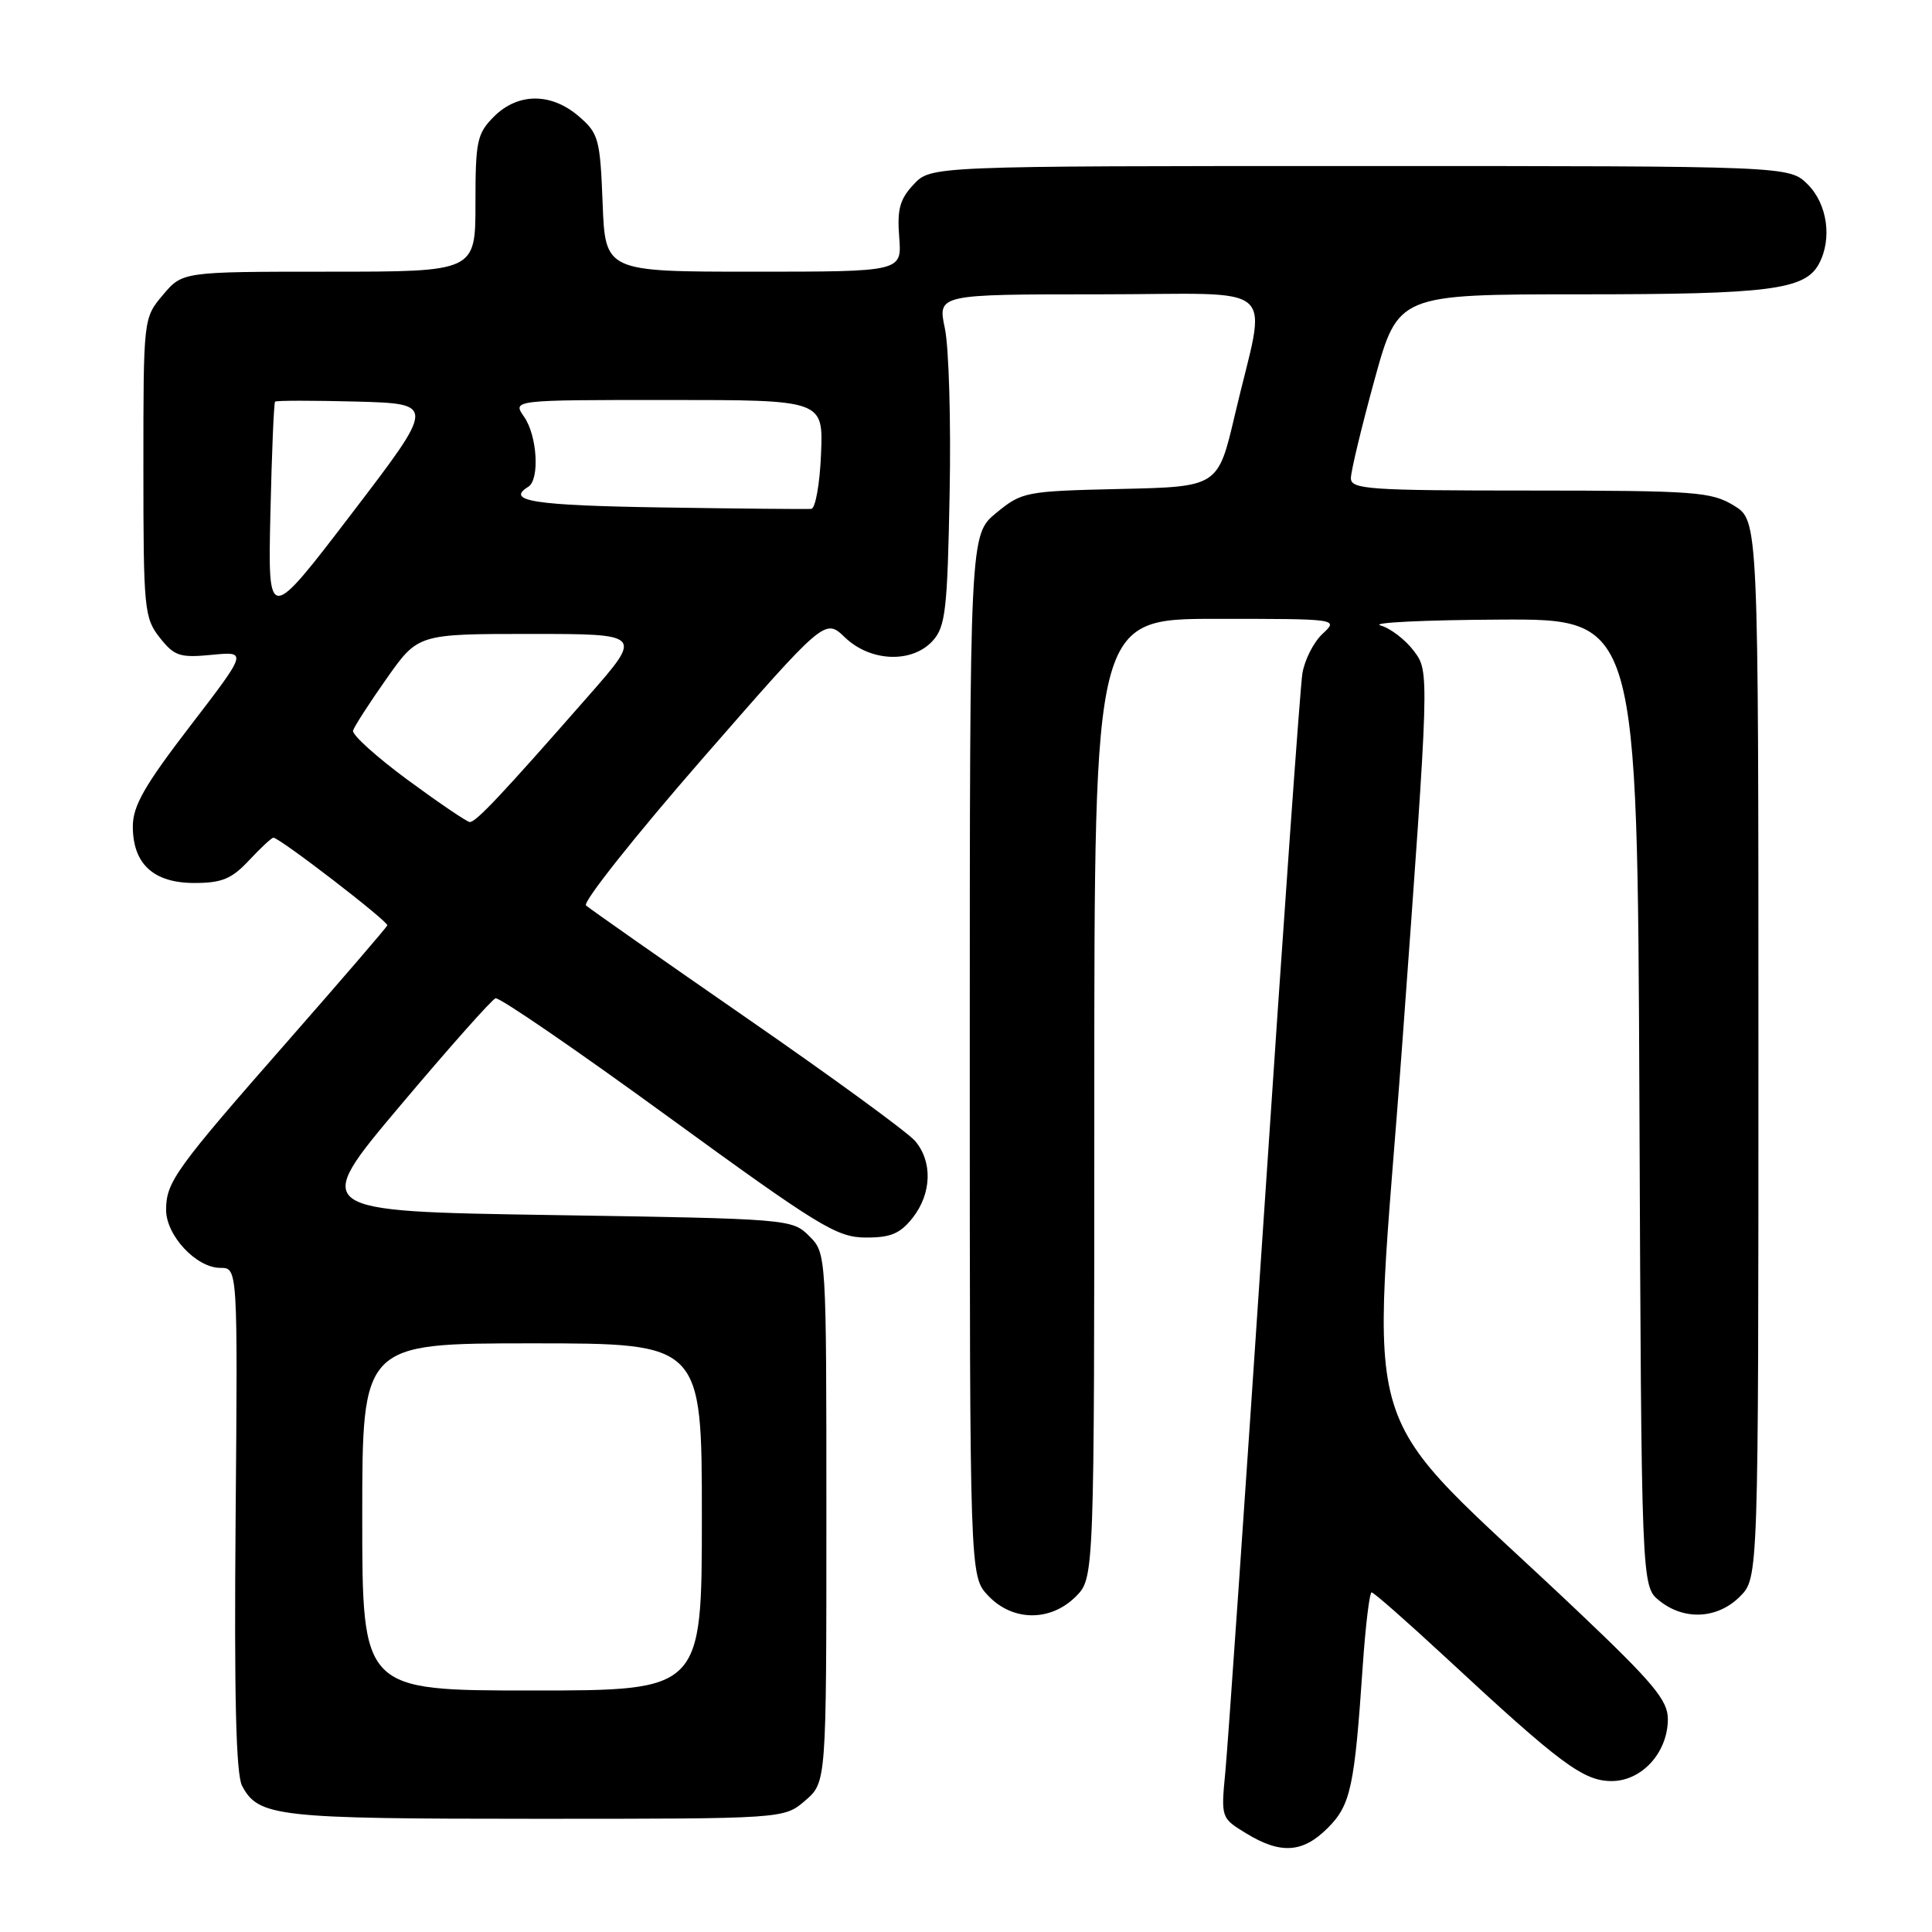 <?xml version="1.0" encoding="UTF-8" standalone="no"?>
<!DOCTYPE svg PUBLIC "-//W3C//DTD SVG 1.1//EN" "http://www.w3.org/Graphics/SVG/1.1/DTD/svg11.dtd" >
<svg xmlns="http://www.w3.org/2000/svg" xmlns:xlink="http://www.w3.org/1999/xlink" version="1.1" viewBox="0 0 256 256">
 <g >
 <path fill="currentColor"
d=" M 175.93 242.22 C 178.97 239.18 179.48 236.84 180.57 220.75 C 180.94 215.39 181.47 211.00 181.75 211.00 C 182.04 211.00 186.51 214.94 191.70 219.75 C 206.77 233.74 209.81 236.00 213.55 236.00 C 217.56 236.00 221.00 232.21 221.00 227.78 C 221.00 225.31 219.08 223.00 209.25 213.67 C 179.01 184.97 181.74 193.75 185.81 138.27 C 189.41 89.03 189.41 89.03 187.37 86.29 C 186.24 84.78 184.24 83.24 182.91 82.87 C 181.58 82.50 188.70 82.15 198.73 82.10 C 216.96 82.00 216.96 82.00 217.23 146.09 C 217.50 210.18 217.50 210.18 219.86 212.09 C 223.15 214.75 227.57 214.53 230.55 211.55 C 233.00 209.09 233.00 209.09 233.00 139.03 C 233.00 68.97 233.00 68.97 229.75 66.99 C 226.75 65.16 224.66 65.01 202.75 65.00 C 181.38 65.00 179.00 64.84 179.00 63.36 C 179.00 62.45 180.41 56.60 182.12 50.36 C 185.25 39.00 185.25 39.00 209.48 39.00 C 234.47 39.00 239.18 38.40 241.02 34.96 C 242.79 31.66 242.14 27.05 239.55 24.45 C 237.09 22.00 237.09 22.00 180.22 22.00 C 123.35 22.00 123.35 22.00 121.07 24.43 C 119.23 26.39 118.86 27.73 119.15 31.43 C 119.51 36.00 119.51 36.00 99.86 36.00 C 80.20 36.00 80.20 36.00 79.85 26.91 C 79.52 18.40 79.32 17.67 76.69 15.41 C 73.03 12.26 68.63 12.28 65.45 15.45 C 63.21 17.70 63.00 18.68 63.00 26.95 C 63.00 36.00 63.00 36.00 43.59 36.00 C 24.18 36.00 24.18 36.00 21.59 39.08 C 19.00 42.15 19.00 42.15 19.00 61.94 C 19.00 80.71 19.11 81.87 21.16 84.48 C 23.10 86.94 23.82 87.18 28.06 86.77 C 32.79 86.31 32.79 86.31 25.20 96.20 C 19.16 104.06 17.60 106.79 17.60 109.50 C 17.60 114.48 20.34 117.00 25.75 117.00 C 29.40 117.00 30.70 116.46 33.00 114.00 C 34.54 112.35 35.99 111.00 36.23 111.00 C 37.05 111.00 51.50 122.12 51.32 122.62 C 51.22 122.89 45.37 129.69 38.32 137.73 C 23.25 154.90 22.02 156.60 22.01 160.30 C 22.00 163.71 26.01 168.00 29.20 168.00 C 31.50 168.00 31.50 168.00 31.22 201.25 C 31.02 224.72 31.27 235.13 32.08 236.64 C 34.26 240.73 36.66 241.00 70.99 241.00 C 103.89 241.00 103.89 241.00 106.69 238.59 C 109.50 236.17 109.50 236.17 109.50 201.11 C 109.50 166.06 109.50 166.06 107.22 163.78 C 104.97 161.53 104.59 161.49 73.09 161.00 C 41.24 160.50 41.24 160.50 53.00 146.54 C 59.47 138.86 65.17 132.44 65.66 132.28 C 66.16 132.11 76.45 139.17 88.53 147.97 C 108.51 162.51 110.88 163.96 114.68 163.98 C 118.01 164.00 119.27 163.47 120.93 161.37 C 123.46 158.15 123.59 153.92 121.25 151.18 C 120.29 150.05 110.28 142.74 99.00 134.94 C 87.72 127.13 78.12 120.40 77.65 119.98 C 77.18 119.55 84.12 110.81 93.05 100.56 C 109.31 81.92 109.31 81.92 111.96 84.46 C 115.35 87.71 120.86 87.92 123.60 84.90 C 125.28 83.03 125.54 80.82 125.83 65.40 C 126.02 55.84 125.73 45.99 125.20 43.51 C 124.24 39.00 124.24 39.00 145.67 39.00 C 170.20 39.00 167.85 36.91 163.62 55.00 C 161.39 64.50 161.39 64.50 148.45 64.79 C 135.85 65.08 135.41 65.17 132.00 67.97 C 128.50 70.86 128.50 70.86 128.50 139.85 C 128.50 208.84 128.50 208.84 130.92 211.42 C 134.16 214.86 139.18 214.91 142.55 211.55 C 145.00 209.09 145.00 209.09 145.00 145.55 C 145.00 82.00 145.00 82.00 161.19 82.00 C 177.38 82.00 177.38 82.00 175.23 84.00 C 174.06 85.09 172.86 87.46 172.57 89.25 C 172.28 91.04 170.00 123.10 167.51 160.50 C 165.01 197.90 162.70 231.29 162.37 234.70 C 161.78 240.89 161.78 240.89 165.14 242.94 C 169.69 245.72 172.63 245.53 175.93 242.22 Z  M 48.00 201.00 C 48.00 178.00 48.00 178.00 70.50 178.00 C 93.00 178.00 93.00 178.00 93.00 201.00 C 93.00 224.00 93.00 224.00 70.50 224.00 C 48.00 224.00 48.00 224.00 48.00 201.00 Z  M 54.00 103.33 C 49.88 100.29 46.63 97.36 46.78 96.81 C 46.94 96.26 48.94 93.16 51.23 89.91 C 55.39 84.00 55.39 84.00 70.29 84.00 C 85.18 84.00 85.18 84.00 77.94 92.25 C 66.40 105.41 63.01 109.01 62.23 108.92 C 61.83 108.88 58.12 106.36 54.00 103.33 Z  M 35.83 68.04 C 36.01 60.05 36.29 53.38 36.45 53.22 C 36.61 53.06 41.46 53.06 47.23 53.21 C 57.72 53.50 57.72 53.50 46.61 68.04 C 35.50 82.58 35.50 82.58 35.83 68.04 Z  M 87.75 67.24 C 70.75 66.98 66.94 66.39 70.00 64.50 C 71.54 63.55 71.19 57.71 69.44 55.22 C 67.89 53.00 67.89 53.00 88.49 53.00 C 109.09 53.00 109.09 53.00 108.79 60.17 C 108.63 64.11 108.05 67.38 107.50 67.43 C 106.95 67.48 98.06 67.40 87.75 67.24 Z "/>
</g>
</svg>
